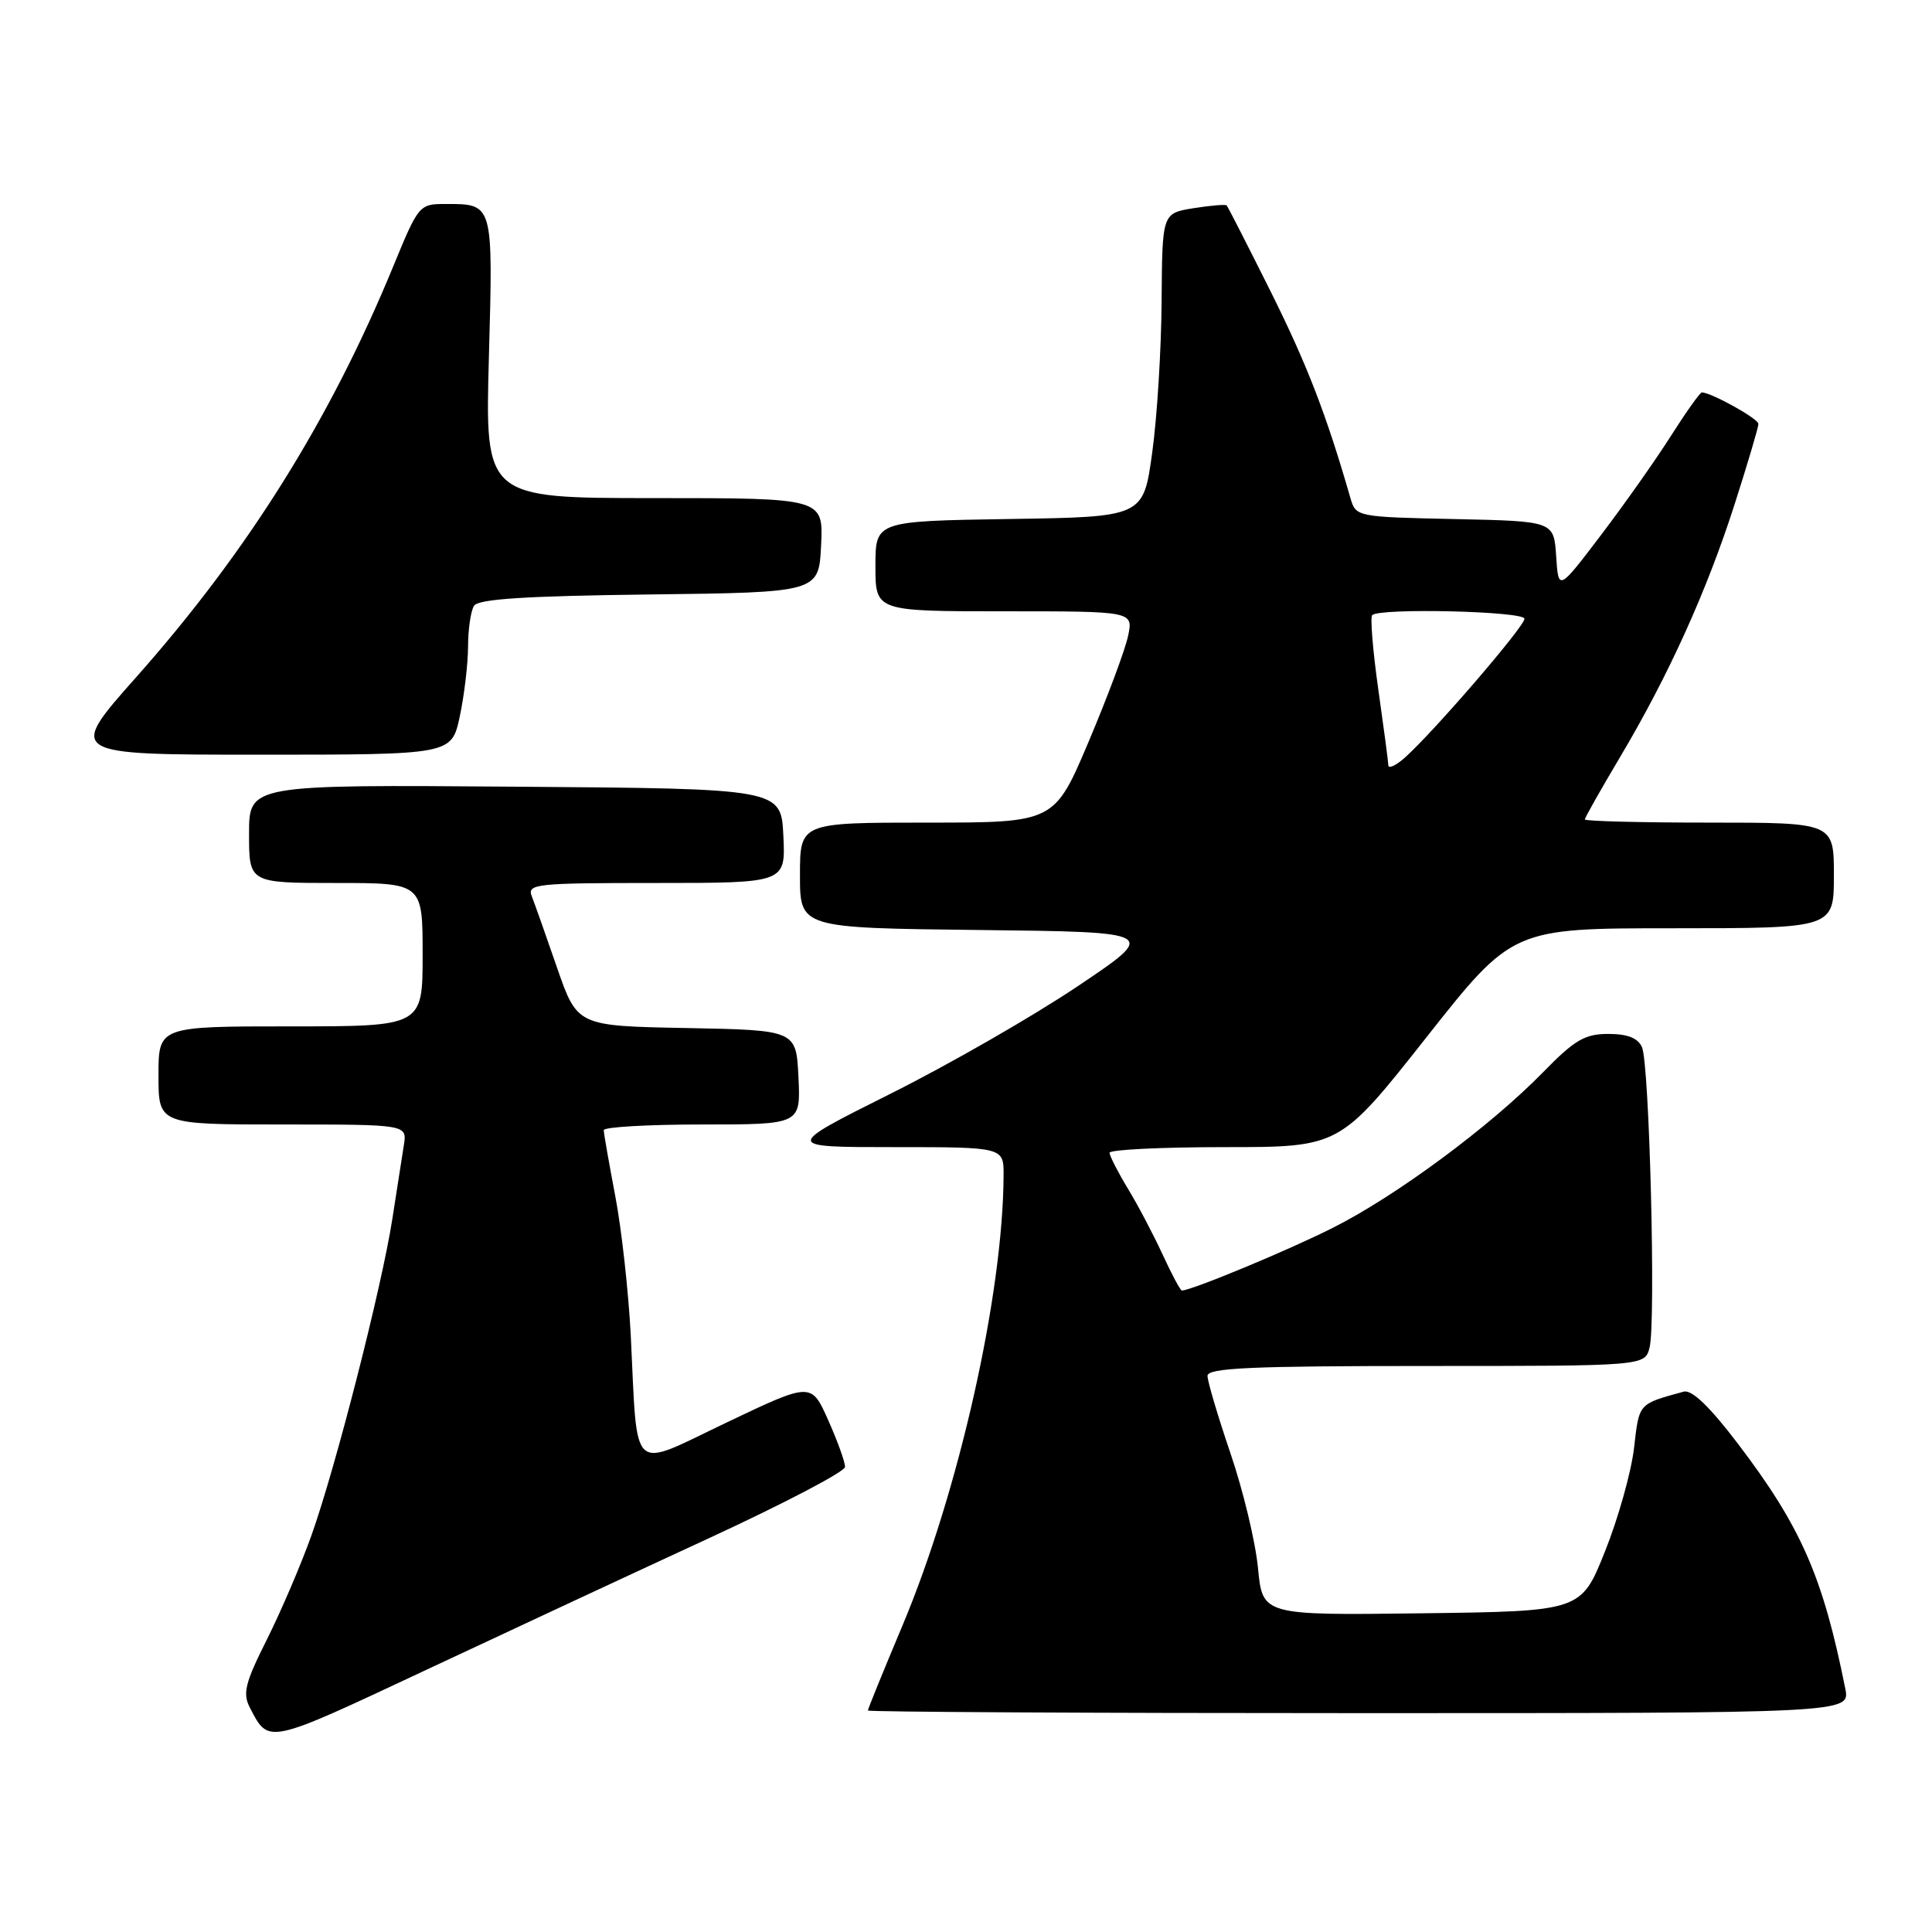 <?xml version="1.0" encoding="UTF-8" standalone="no"?>
<!DOCTYPE svg PUBLIC "-//W3C//DTD SVG 1.1//EN" "http://www.w3.org/Graphics/SVG/1.1/DTD/svg11.dtd" >
<svg xmlns="http://www.w3.org/2000/svg" xmlns:xlink="http://www.w3.org/1999/xlink" version="1.1" viewBox="0 0 256 256">
 <g >
 <path fill="currentColor"
d=" M 94.22 203.69 C 103.96 199.18 111.95 195.00 111.97 194.38 C 111.99 193.76 110.99 190.98 109.75 188.20 C 107.50 183.14 107.50 183.14 96.28 188.49 C 83.31 194.67 84.52 195.77 83.58 176.95 C 83.28 171.15 82.36 162.83 81.52 158.45 C 80.69 154.08 80.00 150.16 80.00 149.75 C 80.00 149.34 85.87 149.00 93.05 149.00 C 106.10 149.00 106.10 149.00 105.80 142.75 C 105.50 136.50 105.50 136.50 90.99 136.22 C 76.49 135.95 76.49 135.95 73.81 128.22 C 72.35 123.98 70.84 119.71 70.46 118.75 C 69.83 117.12 71.01 117.00 86.94 117.00 C 104.10 117.00 104.10 117.00 103.80 110.75 C 103.50 104.50 103.50 104.50 68.25 104.24 C 33.00 103.97 33.00 103.97 33.00 110.49 C 33.00 117.00 33.00 117.00 44.50 117.00 C 56.00 117.00 56.00 117.00 56.00 126.50 C 56.00 136.00 56.00 136.00 38.50 136.00 C 21.00 136.00 21.00 136.00 21.00 142.50 C 21.00 149.00 21.00 149.00 37.48 149.00 C 53.95 149.00 53.95 149.00 53.51 151.75 C 53.27 153.26 52.58 157.65 51.99 161.50 C 50.58 170.58 44.45 194.55 41.25 203.50 C 39.87 207.35 37.22 213.55 35.35 217.27 C 32.47 223.01 32.13 224.39 33.11 226.27 C 35.63 231.14 35.28 231.21 56.30 221.35 C 67.41 216.14 84.47 208.19 94.22 203.69 Z  M 244.51 223.75 C 241.53 208.85 238.64 202.28 230.23 191.23 C 226.52 186.36 224.17 184.11 223.10 184.40 C 217.04 186.07 217.21 185.87 216.52 191.86 C 216.15 195.04 214.42 201.21 212.67 205.57 C 209.50 213.50 209.50 213.50 188.40 213.77 C 167.29 214.04 167.29 214.04 166.69 207.77 C 166.36 204.32 164.72 197.48 163.04 192.56 C 161.37 187.65 160.00 183.03 160.00 182.31 C 160.00 181.26 165.73 181.00 188.98 181.00 C 217.96 181.00 217.96 181.00 218.58 178.54 C 219.42 175.19 218.56 140.93 217.57 138.75 C 217.03 137.54 215.64 137.00 213.11 137.00 C 210.00 137.00 208.65 137.79 204.46 142.08 C 197.48 149.23 184.99 158.48 176.61 162.69 C 170.69 165.68 157.87 171.00 156.60 171.00 C 156.41 171.00 155.26 168.86 154.06 166.25 C 152.86 163.64 150.79 159.70 149.45 157.50 C 148.12 155.30 147.03 153.16 147.02 152.75 C 147.01 152.34 153.87 152.00 162.26 152.00 C 177.52 152.00 177.52 152.00 188.97 137.50 C 200.41 123.00 200.41 123.00 221.71 123.00 C 243.00 123.00 243.00 123.00 243.00 116.00 C 243.00 109.00 243.00 109.00 226.50 109.00 C 217.43 109.00 210.00 108.81 210.00 108.58 C 210.00 108.35 212.10 104.64 214.66 100.33 C 221.09 89.52 226.18 78.27 229.87 66.74 C 231.59 61.37 233.00 56.61 233.00 56.17 C 233.00 55.48 226.74 52.00 225.50 52.00 C 225.26 52.00 223.42 54.59 221.41 57.75 C 219.41 60.91 215.23 66.83 212.13 70.91 C 206.50 78.32 206.50 78.32 206.20 73.69 C 205.89 69.06 205.89 69.06 192.78 68.78 C 179.75 68.50 179.66 68.48 178.94 66.00 C 175.75 54.93 173.22 48.37 168.40 38.69 C 165.33 32.54 162.69 27.37 162.54 27.22 C 162.39 27.06 160.41 27.23 158.13 27.59 C 154.00 28.26 154.00 28.26 153.92 39.88 C 153.88 46.27 153.32 55.33 152.67 60.00 C 151.50 68.50 151.50 68.50 133.75 68.77 C 116.00 69.05 116.00 69.05 116.00 75.02 C 116.00 81.00 116.00 81.00 133.08 81.00 C 150.16 81.00 150.16 81.00 149.48 84.25 C 149.11 86.04 146.76 92.34 144.26 98.25 C 139.71 109.00 139.71 109.00 122.86 109.00 C 106.00 109.00 106.00 109.00 106.00 115.98 C 106.00 122.96 106.00 122.96 129.75 123.23 C 153.50 123.50 153.50 123.50 142.77 130.70 C 136.86 134.67 125.70 141.08 117.95 144.95 C 103.87 152.00 103.87 152.00 118.44 152.00 C 133.00 152.00 133.00 152.00 132.98 155.75 C 132.91 171.55 127.05 197.62 119.58 215.40 C 117.06 221.39 115.00 226.45 115.00 226.65 C 115.00 226.84 144.29 227.00 180.08 227.00 C 245.16 227.00 245.16 227.00 244.51 223.75 Z  M 60.92 94.95 C 61.51 92.17 62.01 88.01 62.02 85.70 C 62.02 83.39 62.38 80.95 62.81 80.27 C 63.38 79.37 69.62 78.97 86.05 78.77 C 108.50 78.50 108.50 78.50 108.80 72.25 C 109.10 66.00 109.10 66.00 86.68 66.00 C 64.27 66.00 64.27 66.00 64.78 47.40 C 65.34 26.82 65.40 27.03 59.00 27.03 C 55.56 27.03 55.45 27.16 52.12 35.26 C 43.78 55.56 32.83 73.07 18.03 89.75 C 8.93 100.00 8.93 100.00 34.38 100.00 C 59.83 100.00 59.83 100.00 60.92 94.95 Z  M 183.96 101.40 C 183.95 100.91 183.34 96.34 182.62 91.26 C 181.90 86.18 181.55 81.79 181.82 81.51 C 182.81 80.53 202.00 80.99 202.00 81.99 C 202.00 83.02 189.94 97.02 186.14 100.40 C 184.96 101.45 183.98 101.90 183.96 101.40 Z "/>
</g>
</svg>